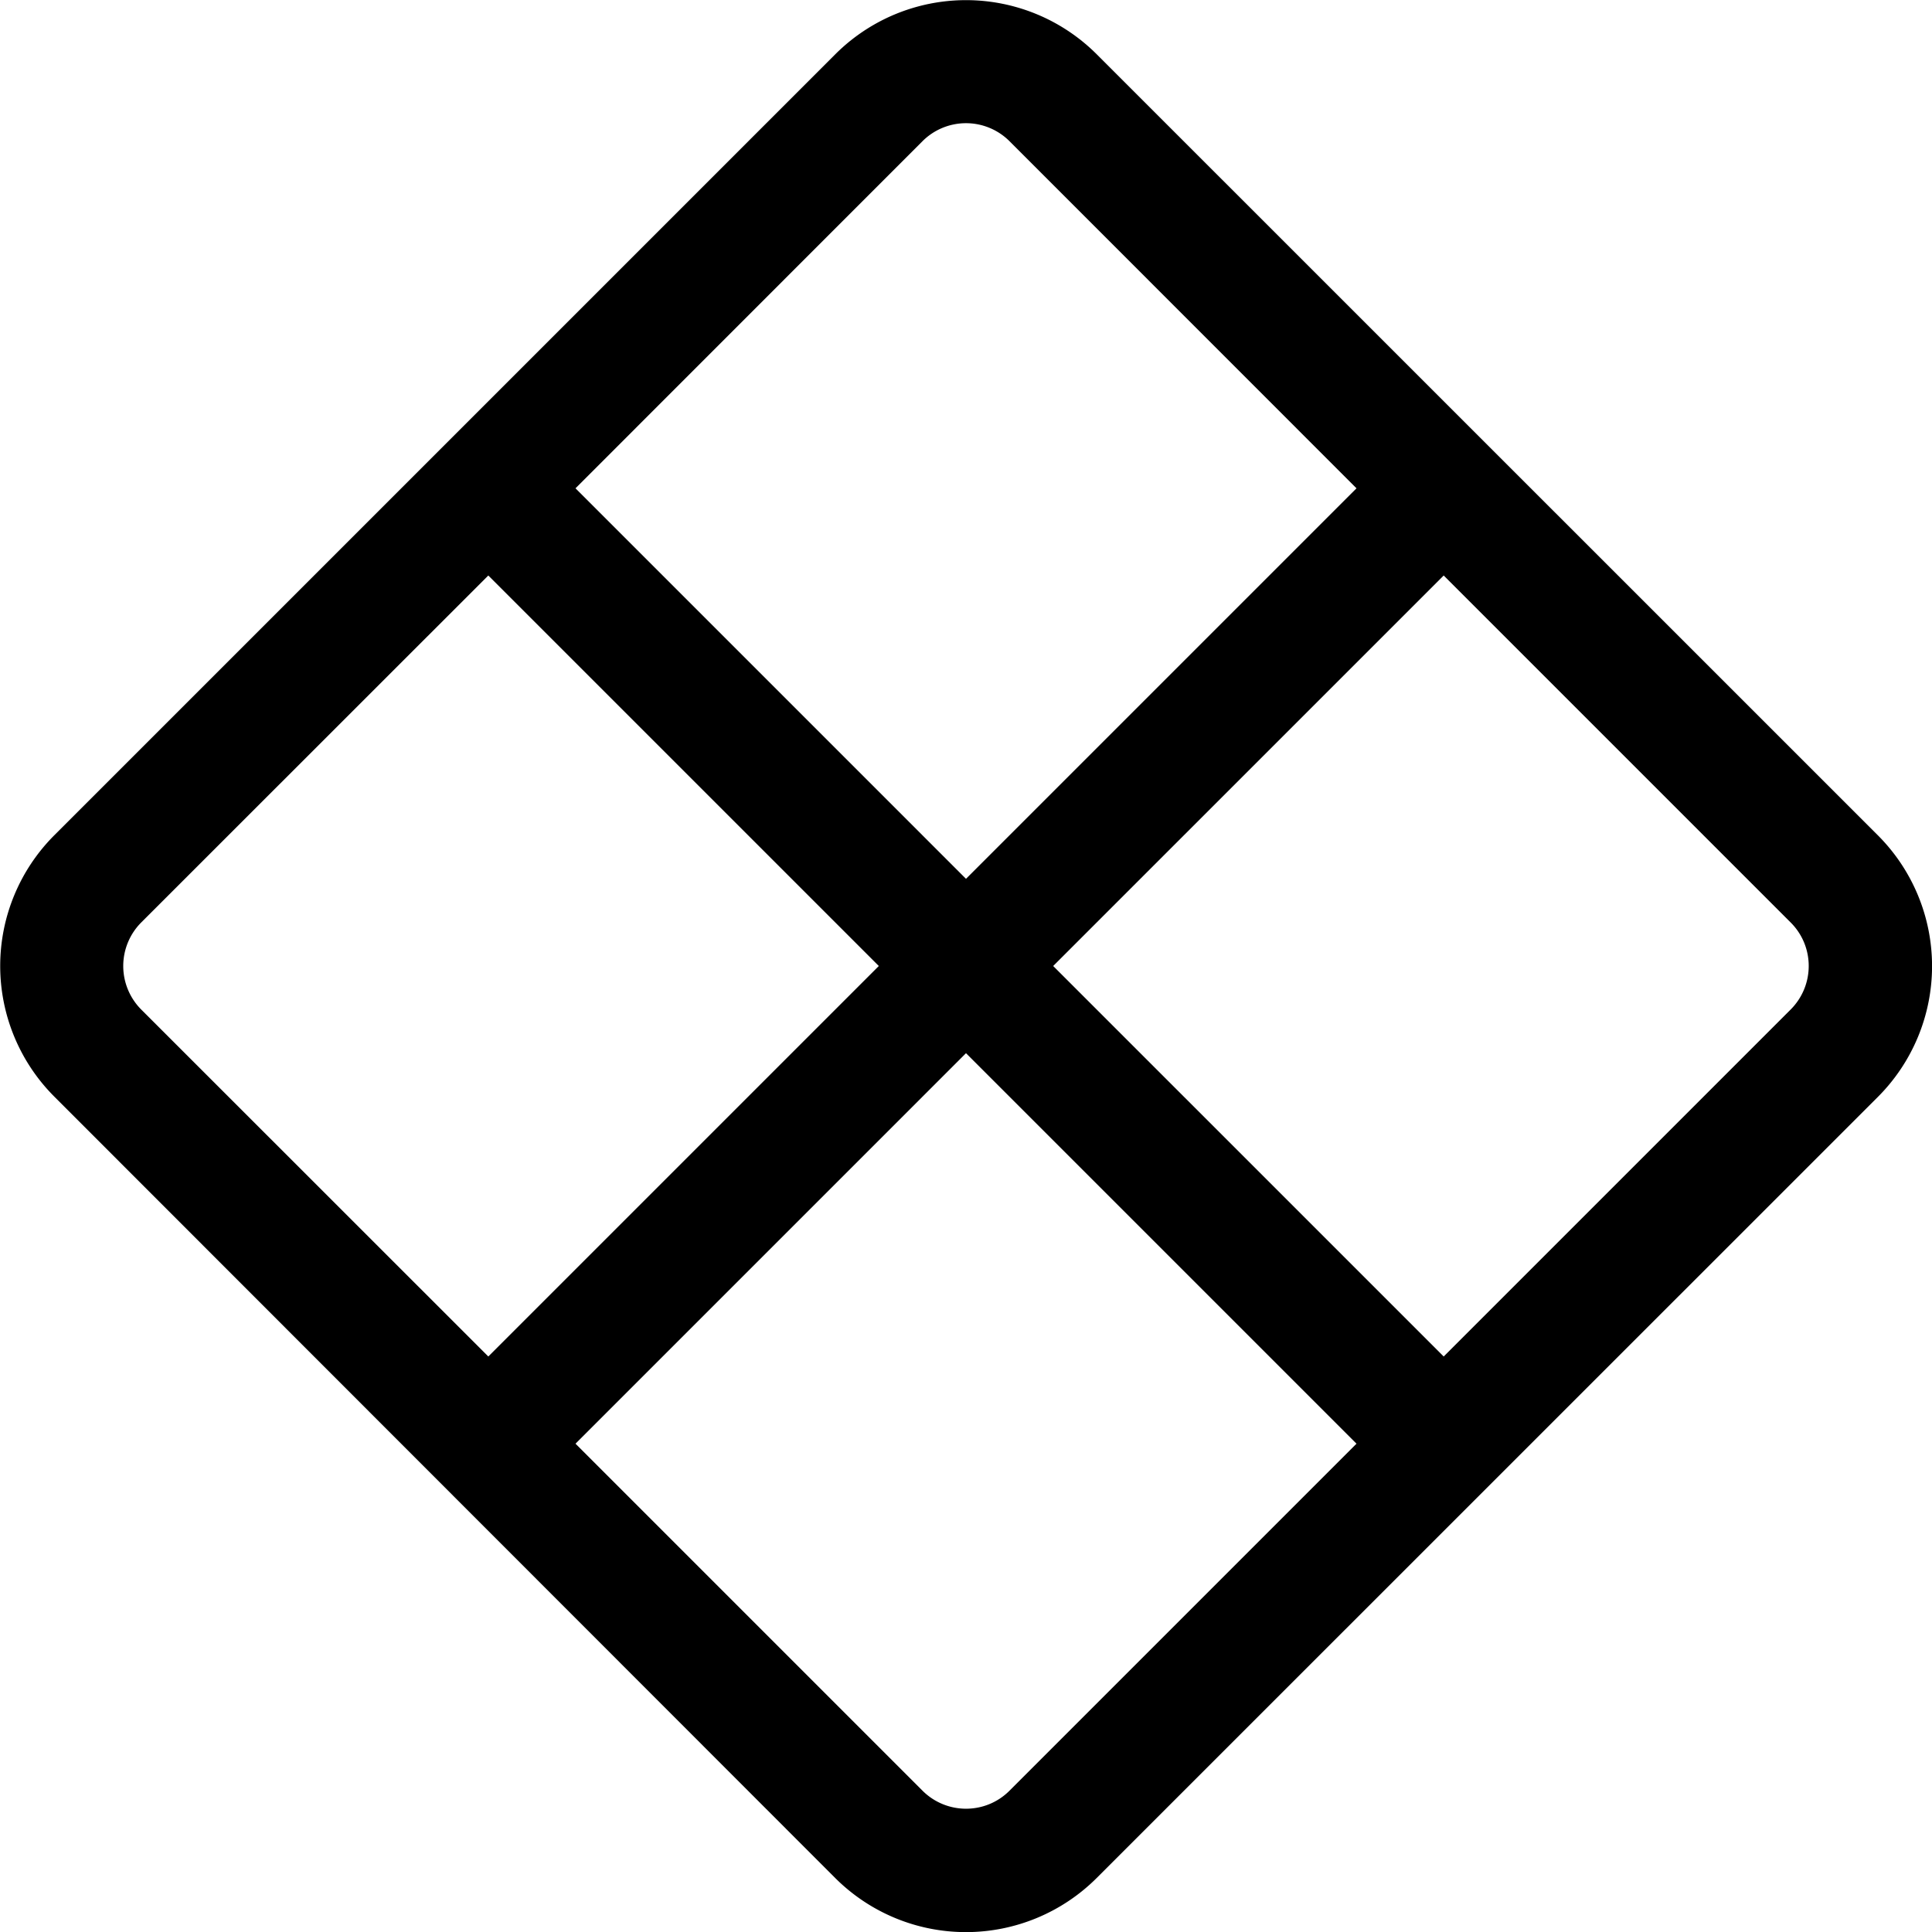 <svg viewBox="0 0 16 16" class="bi bi-x-diamond" fill="currentColor" xmlns="http://www.w3.org/2000/svg">
  <path fill-rule="evenodd" d="M8.361 1.17a.51.51 0 0 0-.722 0L4.766 4.044 8 7.278l3.234-3.234L8.361 1.17zm3.595 3.596L8.722 8l3.234 3.234 2.873-2.873c.2-.2.2-.523 0-.722l-2.873-2.873zm-.722 7.19L8 8.722l-3.234 3.234 2.873 2.873c.2.2.523.2.722 0l2.873-2.873zm-7.19-.722L7.278 8 4.044 4.766 1.17 7.639a.511.511 0 0 0 0 .722l2.874 2.873zM6.917.45a1.531 1.531 0 0 1 2.166 0l6.469 6.468a1.532 1.532 0 0 1 0 2.166l-6.47 6.469a1.532 1.532 0 0 1-2.165 0L.45 9.082a1.531 1.531 0 0 1 0-2.165L6.917.45z"/>
</svg>